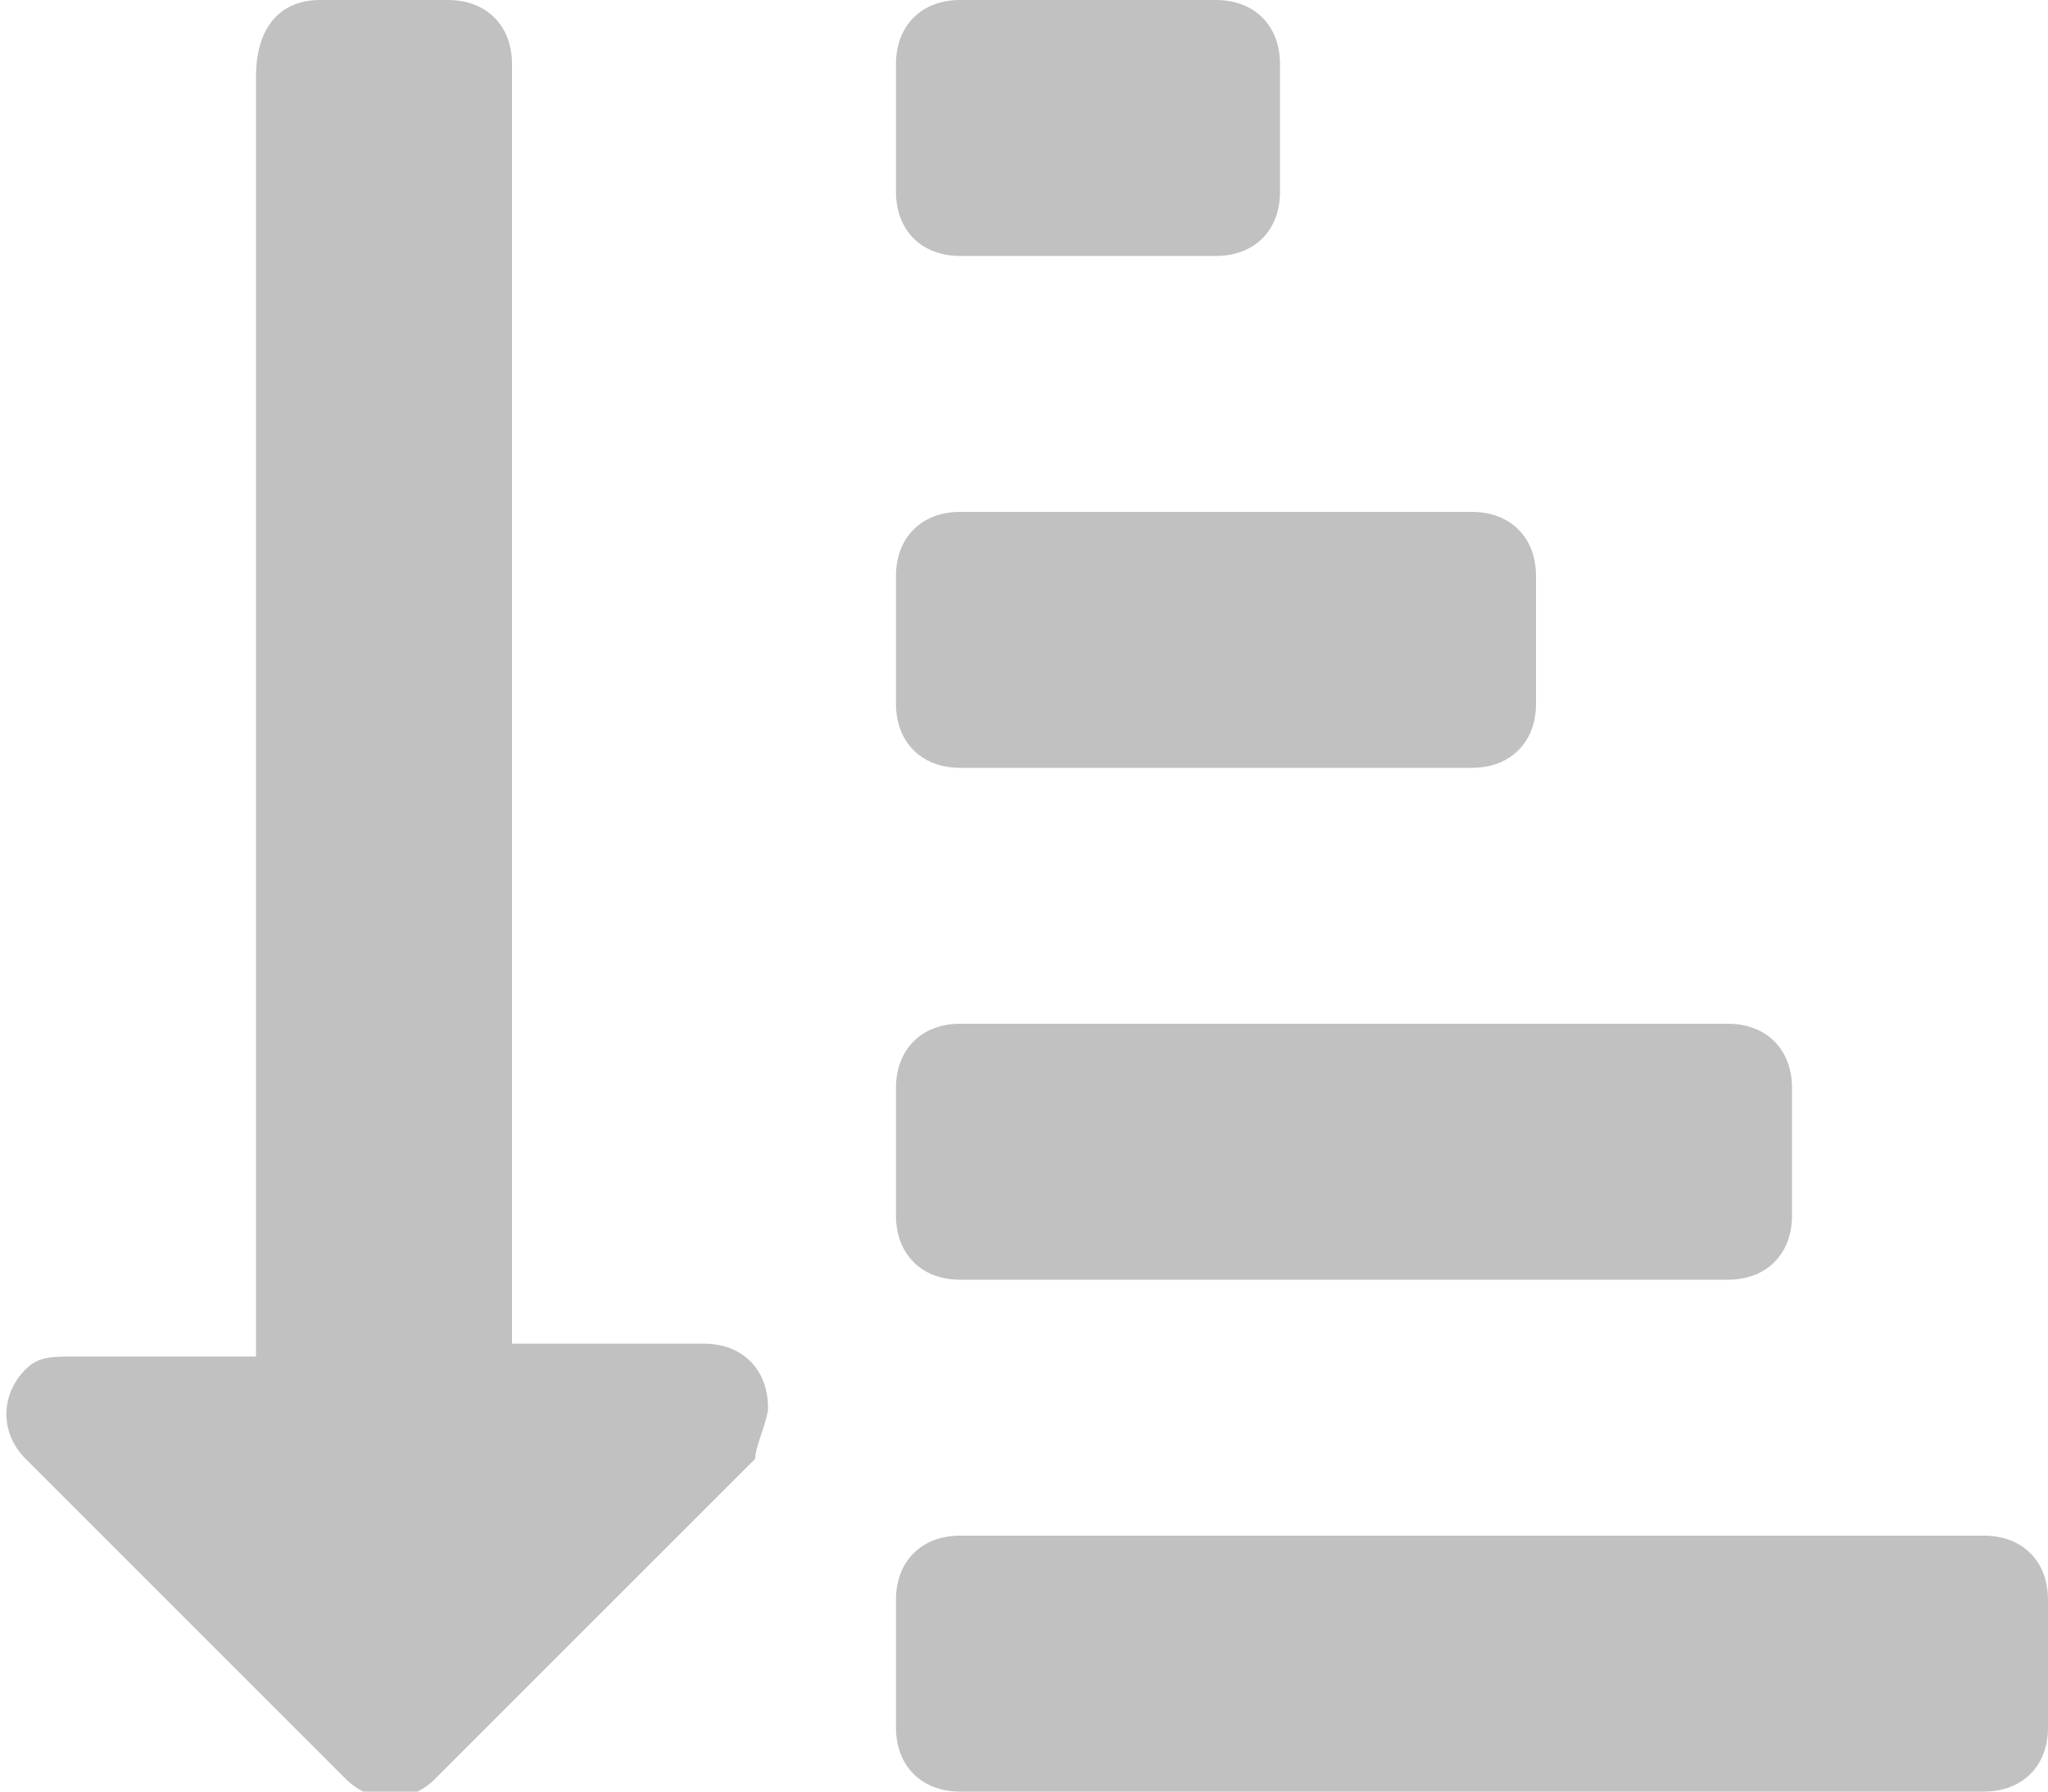 <?xml version="1.0" encoding="utf-8"?>
<!-- Generator: Adobe Illustrator 27.2.0, SVG Export Plug-In . SVG Version: 6.00 Build 0)  -->
<svg version="1.1" id="Слой_1" xmlns="http://www.w3.org/2000/svg" xmlns:xlink="http://www.w3.org/1999/xlink" x="0px" y="0px"
	 viewBox="0 0 16 14" style="enable-background:new 0 0 16 14;" xml:space="preserve">
<style type="text/css">
	.st0{fill:#C1C1C1;}
</style>
<path class="st0" d="M3.4,13.9c-0.2,0.2-0.5,0.2-0.7,0l-2.5-2.5c-0.2-0.2-0.2-0.5,0-0.7c0.1-0.1,0.2-0.1,0.4-0.1H2v-10
	C2,0.2,2.2,0,2.5,0h1C3.8,0,4,0.2,4,0.5v10h1.5C5.8,10.5,6,10.7,6,11c0,0.1-0.1,0.3-0.1,0.4L3.4,13.9z"/>
<path class="st0" d="M7.5,12h8c0.3,0,0.5,0.2,0.5,0.5v1c0,0.3-0.2,0.5-0.5,0.5h-8C7.2,14,7,13.8,7,13.5v-1C7,12.2,7.2,12,7.5,12z"/>
<path class="st0" d="M7,8.5C7,8.2,7.2,8,7.5,8h6C13.8,8,14,8.2,14,8.5v1c0,0.3-0.2,0.5-0.5,0.5h-6C7.2,10,7,9.8,7,9.5L7,8.5z"/>
<path class="st0" d="M7,4.5C7,4.2,7.2,4,7.5,4h4C11.8,4,12,4.2,12,4.5v1C12,5.8,11.8,6,11.5,6h-4C7.2,6,7,5.8,7,5.5L7,4.5z"/>
<path class="st0" d="M7,0.5C7,0.2,7.2,0,7.5,0h2C9.8,0,10,0.2,10,0.5v1C10,1.8,9.8,2,9.5,2h-2C7.2,2,7,1.8,7,1.5L7,0.5z"/>
</svg>
